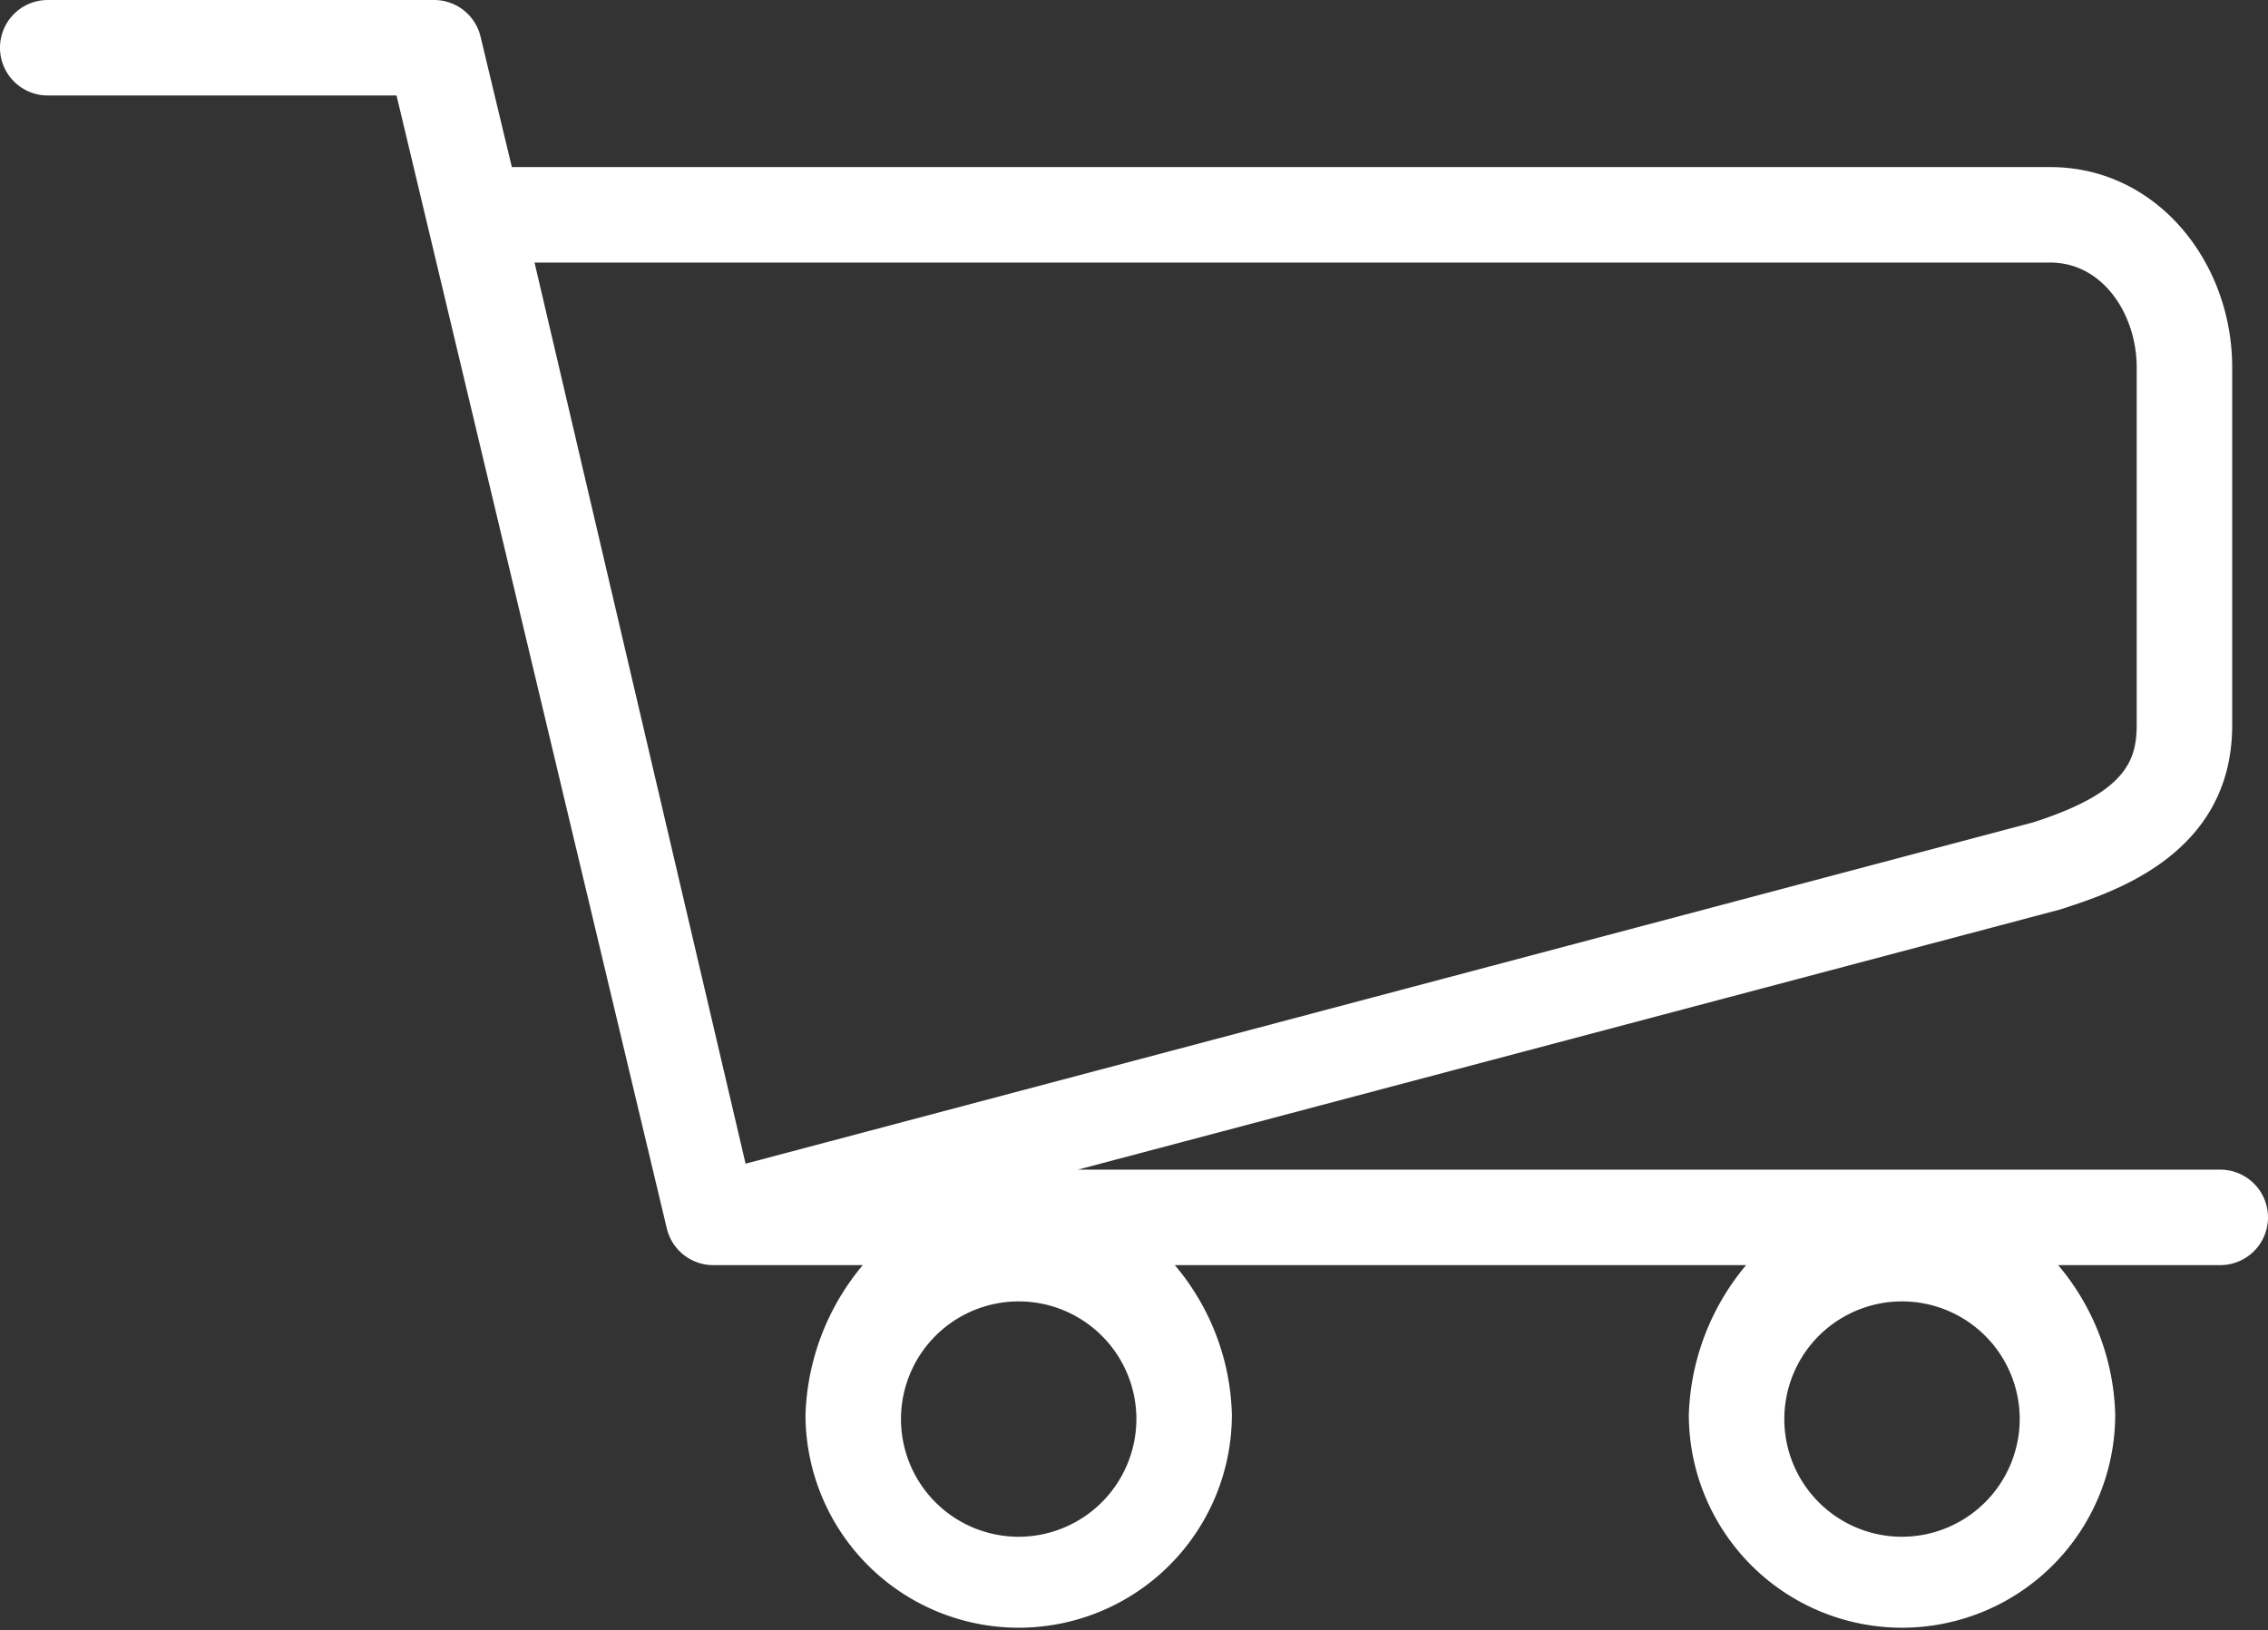 <svg xmlns="http://www.w3.org/2000/svg" viewBox="0 0 95 68.29"><rect x="0" y="0" width="95" height="68.29" fill="#333333" stroke="none"/><defs><style>.cls-1{fill:#fff;}</style></defs><g id="Capa_2" data-name="Capa 2"><g id="Layer_1" data-name="Layer 1"><path class="cls-1" d="M93,49H45.15L86.3,38.1c2-.66,7.2-2.2,7.2-7.72v-15C93.5,11,90.36,7,85.88,7H21.44L20.13,1.54A2,2,0,0,0,18.19,0H2A2,2,0,0,0,2,4H16.61L27.93,51.46A2,2,0,0,0,29.88,53h6.26a10.24,10.24,0,0,0-2.4,6.26,8.93,8.93,0,1,0,17.86,0A10.09,10.09,0,0,0,49.21,53H73.14a10.24,10.24,0,0,0-2.4,6.26,8.93,8.93,0,1,0,17.86,0A10.09,10.09,0,0,0,86.21,53H93a2,2,0,0,0,0-4ZM42.67,64.38a4.93,4.93,0,1,1,4.93-4.93A4.94,4.94,0,0,1,42.67,64.38Zm37,0a4.93,4.93,0,1,1,4.93-4.93A4.94,4.94,0,0,1,79.67,64.38ZM22.39,11H85.88c2.23,0,3.62,2.21,3.62,4.38v15c0,1.56-.54,2.85-4.33,4.07L31.23,48.75Z"/></g></g></svg>